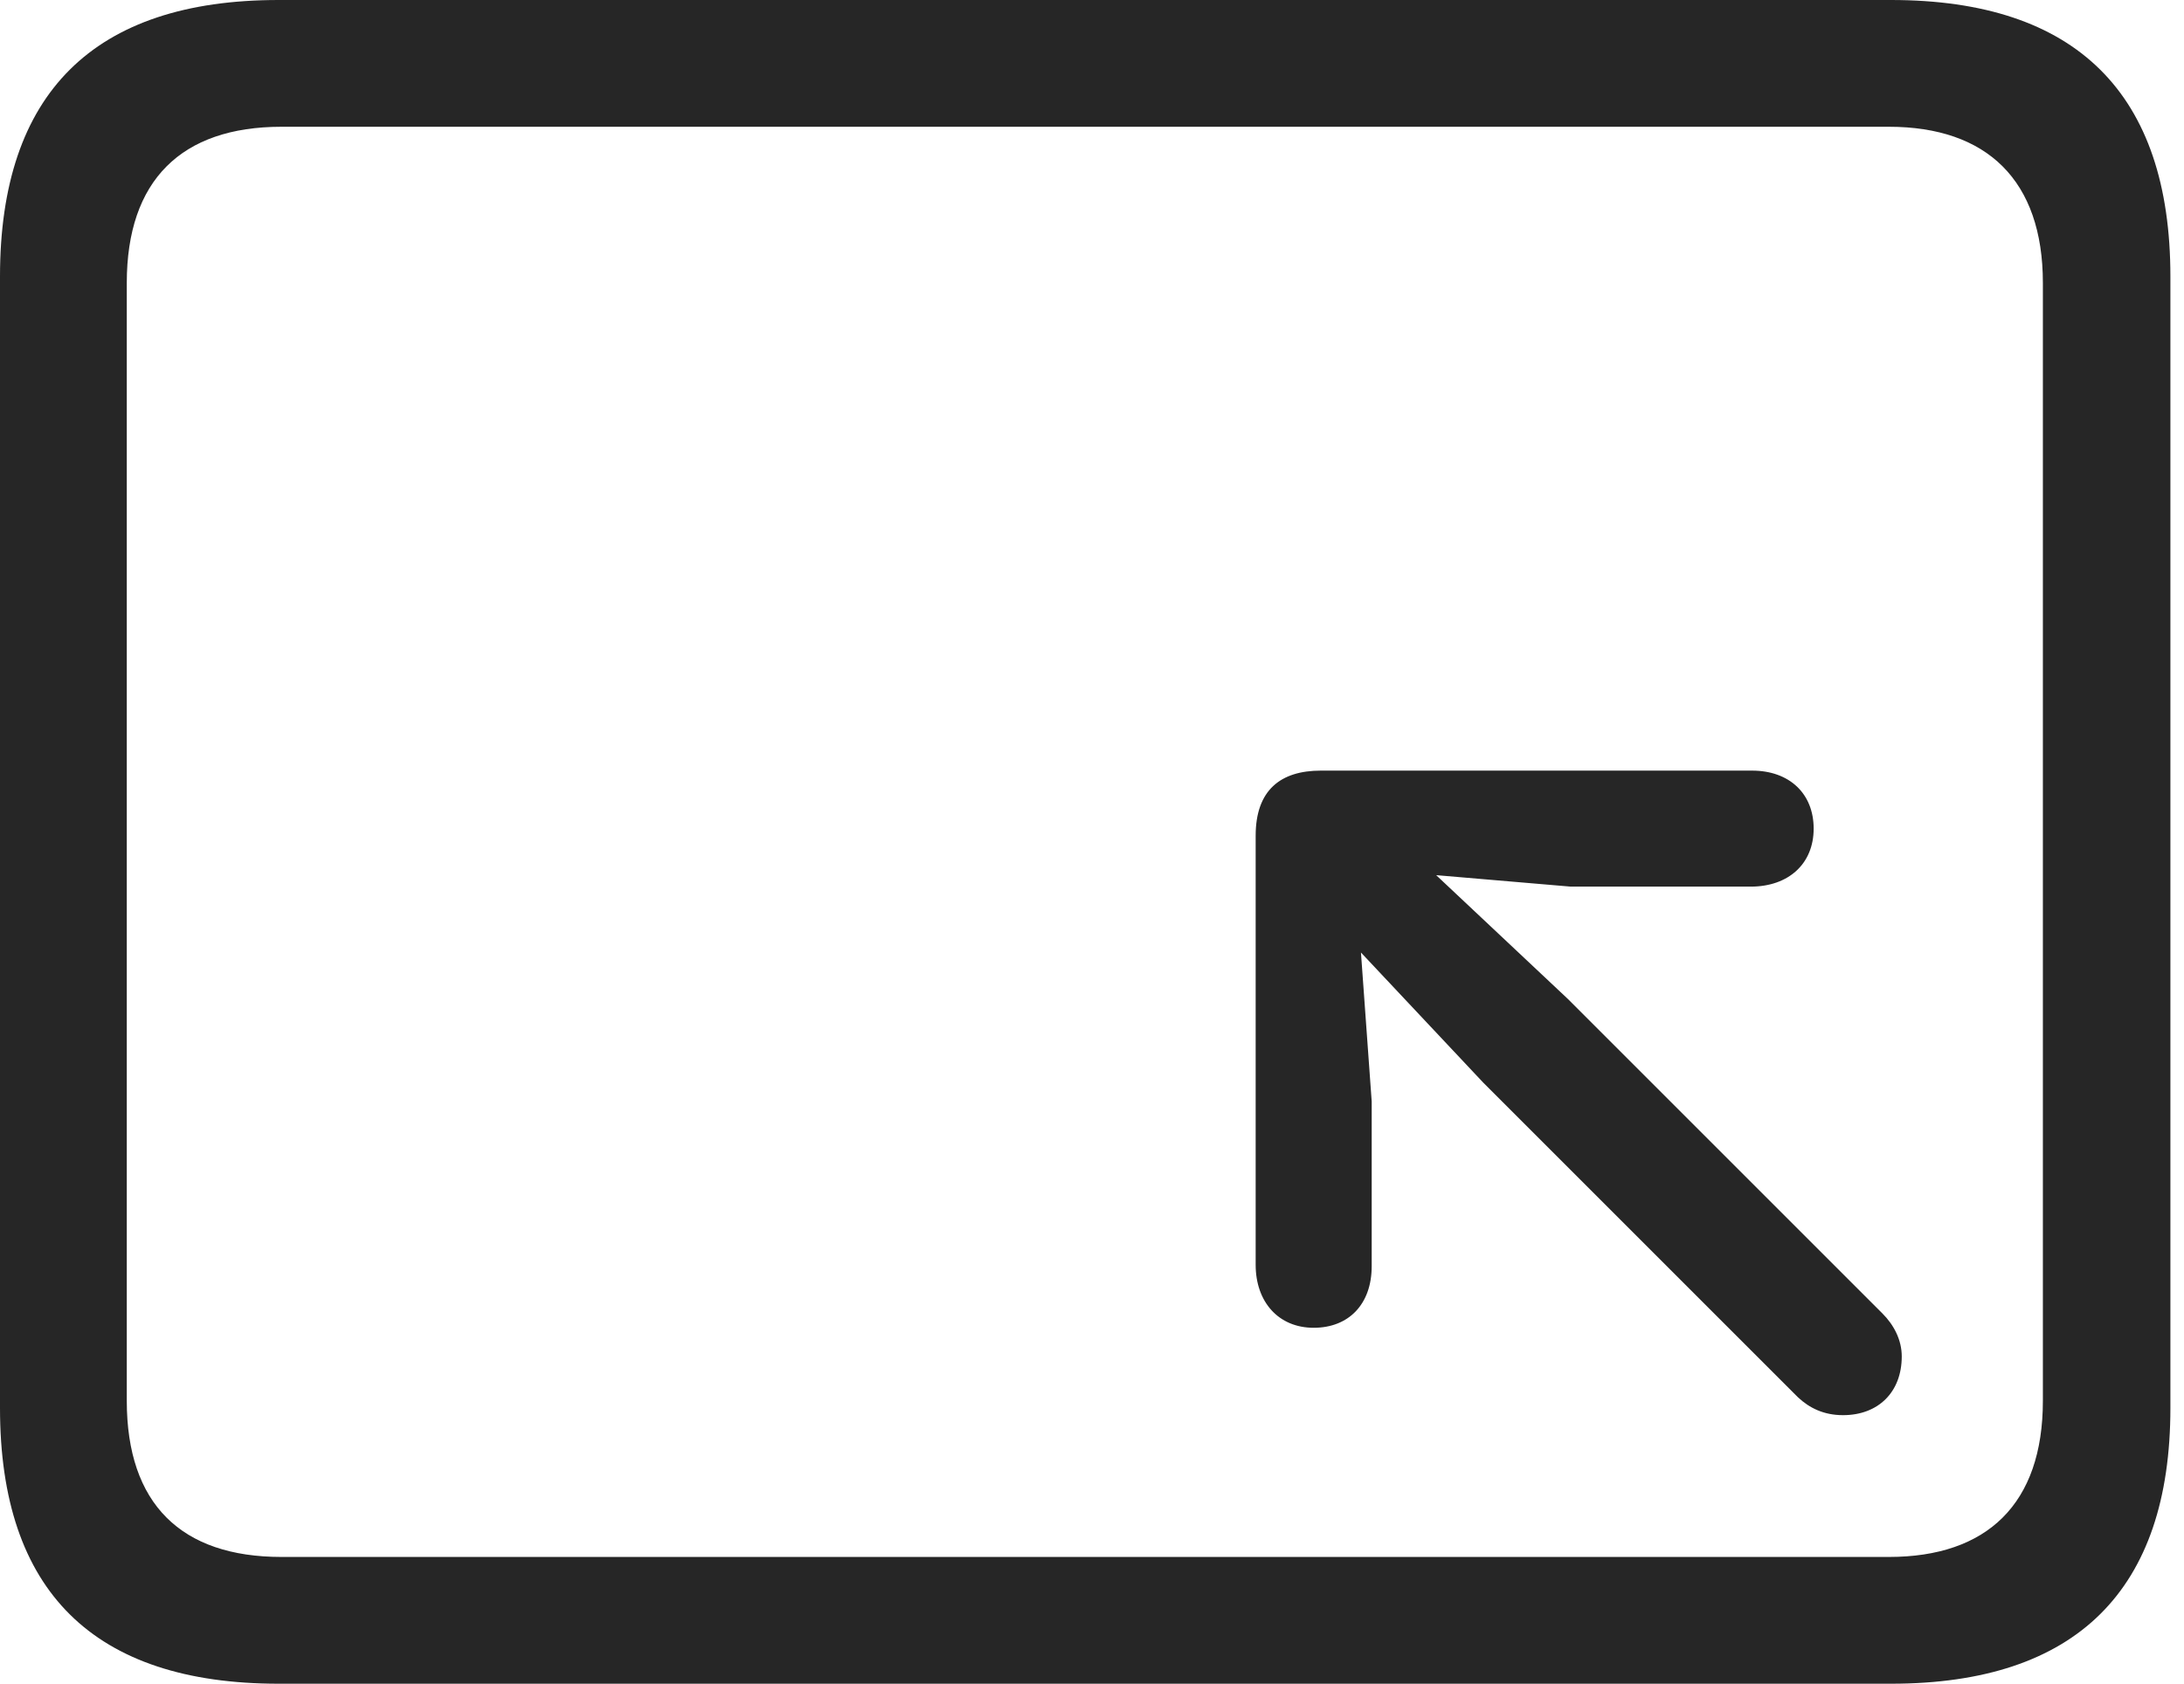 <?xml version="1.0" encoding="UTF-8"?>
<!--Generator: Apple Native CoreSVG 326-->
<!DOCTYPE svg
PUBLIC "-//W3C//DTD SVG 1.1//EN"
       "http://www.w3.org/Graphics/SVG/1.1/DTD/svg11.dtd">
<svg version="1.1" xmlns="http://www.w3.org/2000/svg" xmlns:xlink="http://www.w3.org/1999/xlink" viewBox="0 0 59.551 45.918">
 <g>
  <rect height="45.918" opacity="0" width="59.551" x="0" y="0"/>
  <path d="M7.598 45.918L51.562 45.918C56.621 45.918 59.18 43.359 59.18 38.398L59.18 7.539C59.18 2.559 56.621 0 51.562 0L7.598 0C2.559 0 0 2.539 0 7.539L0 38.398C0 43.398 2.559 45.918 7.598 45.918ZM7.676 42.461C4.941 42.461 3.457 41.016 3.457 38.203L3.457 7.715C3.457 4.922 4.941 3.457 7.676 3.457L51.504 3.457C54.18 3.457 55.703 4.922 55.703 7.715L55.703 38.203C55.703 41.016 54.18 42.461 51.504 42.461Z" fill="black" fill-opacity="0.85"/>
  <path d="M35.82 36.211C36.777 36.211 37.402 35.566 37.402 34.531L37.402 30.039L37.109 25.977L40.449 29.531L49.023 38.105C49.336 38.398 49.727 38.594 50.254 38.594C51.211 38.594 51.855 37.969 51.855 36.992C51.855 36.543 51.641 36.133 51.328 35.82L42.754 27.246L39.16 23.867L42.832 24.18L47.734 24.18C48.77 24.18 49.453 23.555 49.453 22.598C49.453 21.641 48.789 21.016 47.773 21.016L36.016 21.016C34.922 21.016 34.238 21.543 34.238 22.793L34.238 34.492C34.238 35.508 34.863 36.211 35.82 36.211Z" fill="black" fill-opacity="0.85"/>
 </g>
</svg>
